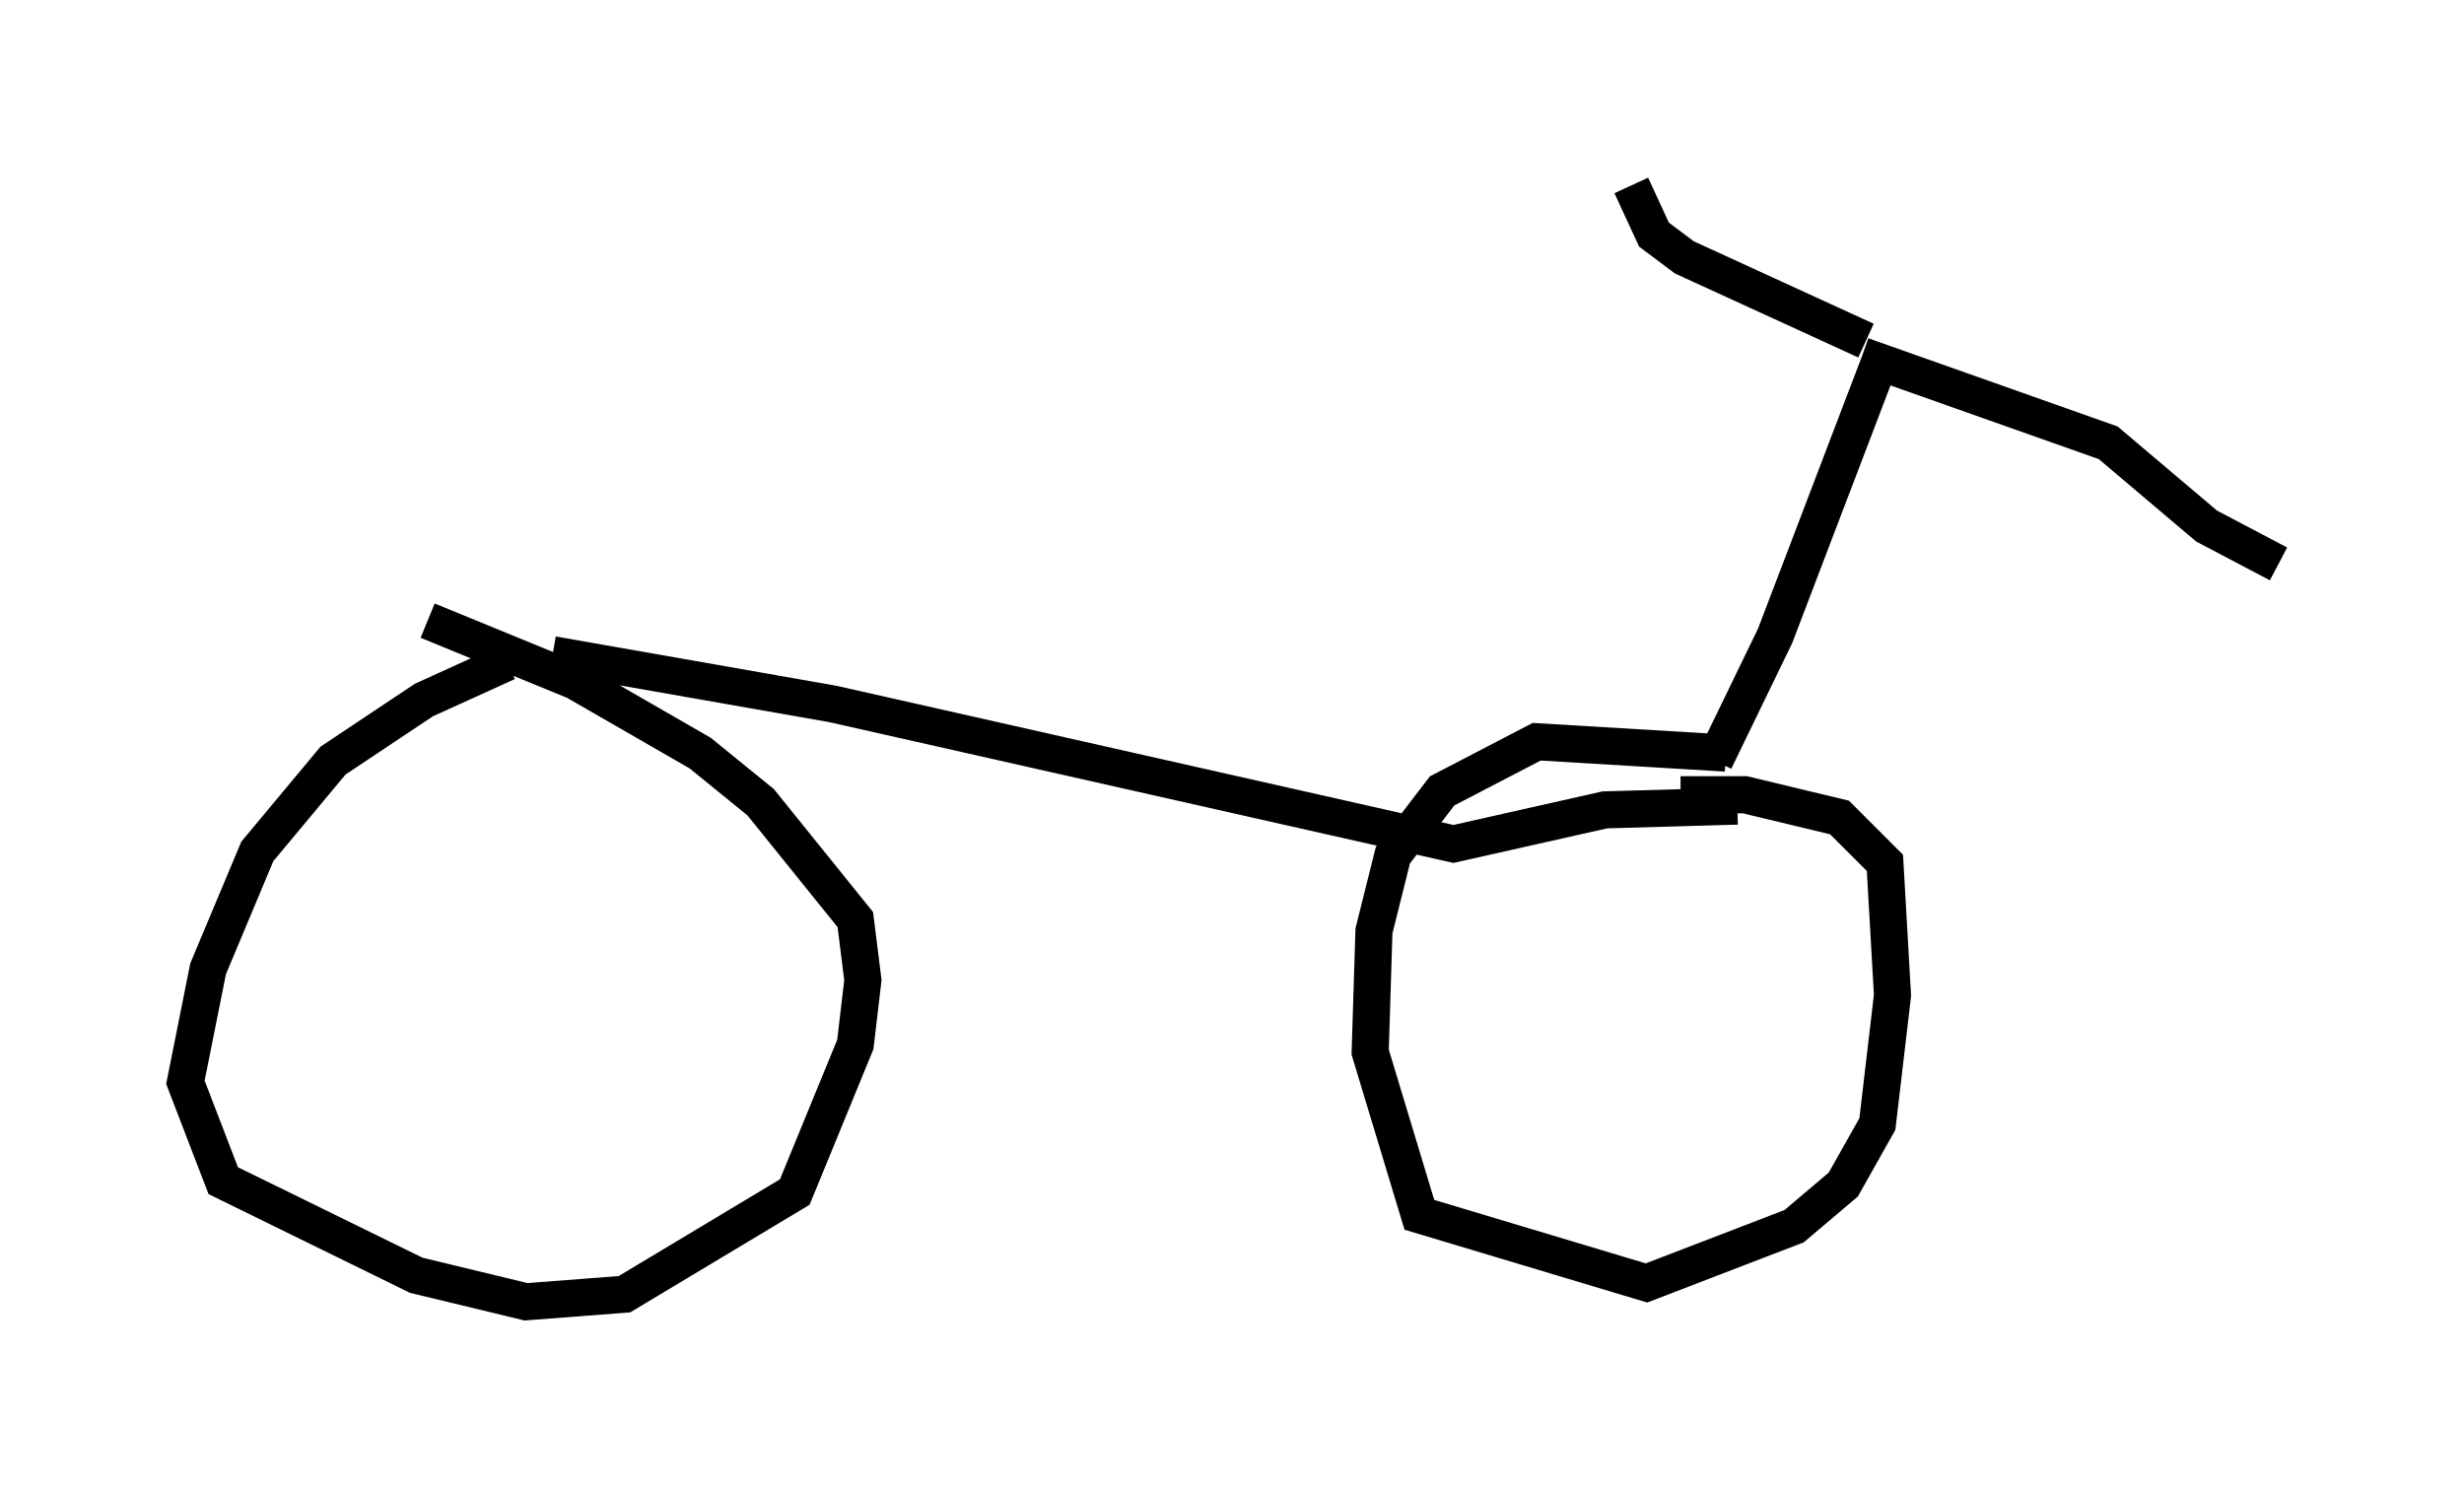 <?xml version="1.0" encoding="utf-8" ?>
<svg baseProfile="full" height="40.115" version="1.1" width="66.453" xmlns="http://www.w3.org/2000/svg" xmlns:ev="http://www.w3.org/2001/xml-events" xmlns:xlink="http://www.w3.org/1999/xlink"><defs /><rect fill="white" height="40.115" width="66.453" x="0" y="0" /><path d="M15.413, 17.454 m-1.735, 0.408 l-2.246, 1.021 -2.45, 1.633 l-2.042, 2.45 -1.327, 3.165 l-0.613, 3.063 1.021, 2.654 l5.206, 2.552 2.96, 0.715 l2.654, -0.204 4.594, -2.756 l1.633, -3.981 0.204, -1.735 l-0.204, -1.633 -2.552, -3.165 l-1.633, -1.327 -3.369, -1.94 l-3.981, -1.633 m35.015, 3.573 l-5.104, -0.306 -2.552, 1.327 l-1.327, 1.735 -0.51, 2.042 l-0.102, 3.267 1.327, 4.39 l6.125, 1.838 3.981, -1.531 l1.327, -1.123 0.919, -1.633 l0.408, -3.471 -0.204, -3.573 l-1.225, -1.225 -2.552, -0.613 l-1.735, 0.0 m-30.421, -3.777 l7.554, 1.327 16.742, 3.777 l4.083, -0.919 3.573, -0.102 m-0.613, -1.225 l1.633, -3.369 2.96, -7.758 m-0.51, -0.204 l-4.9, -2.246 -0.817, -0.613 l-0.613, -1.327 m6.227, 4.594 l6.635, 2.348 2.654, 2.246 l1.94, 1.021 " fill="none" stroke="black" stroke-width="1" /></svg>